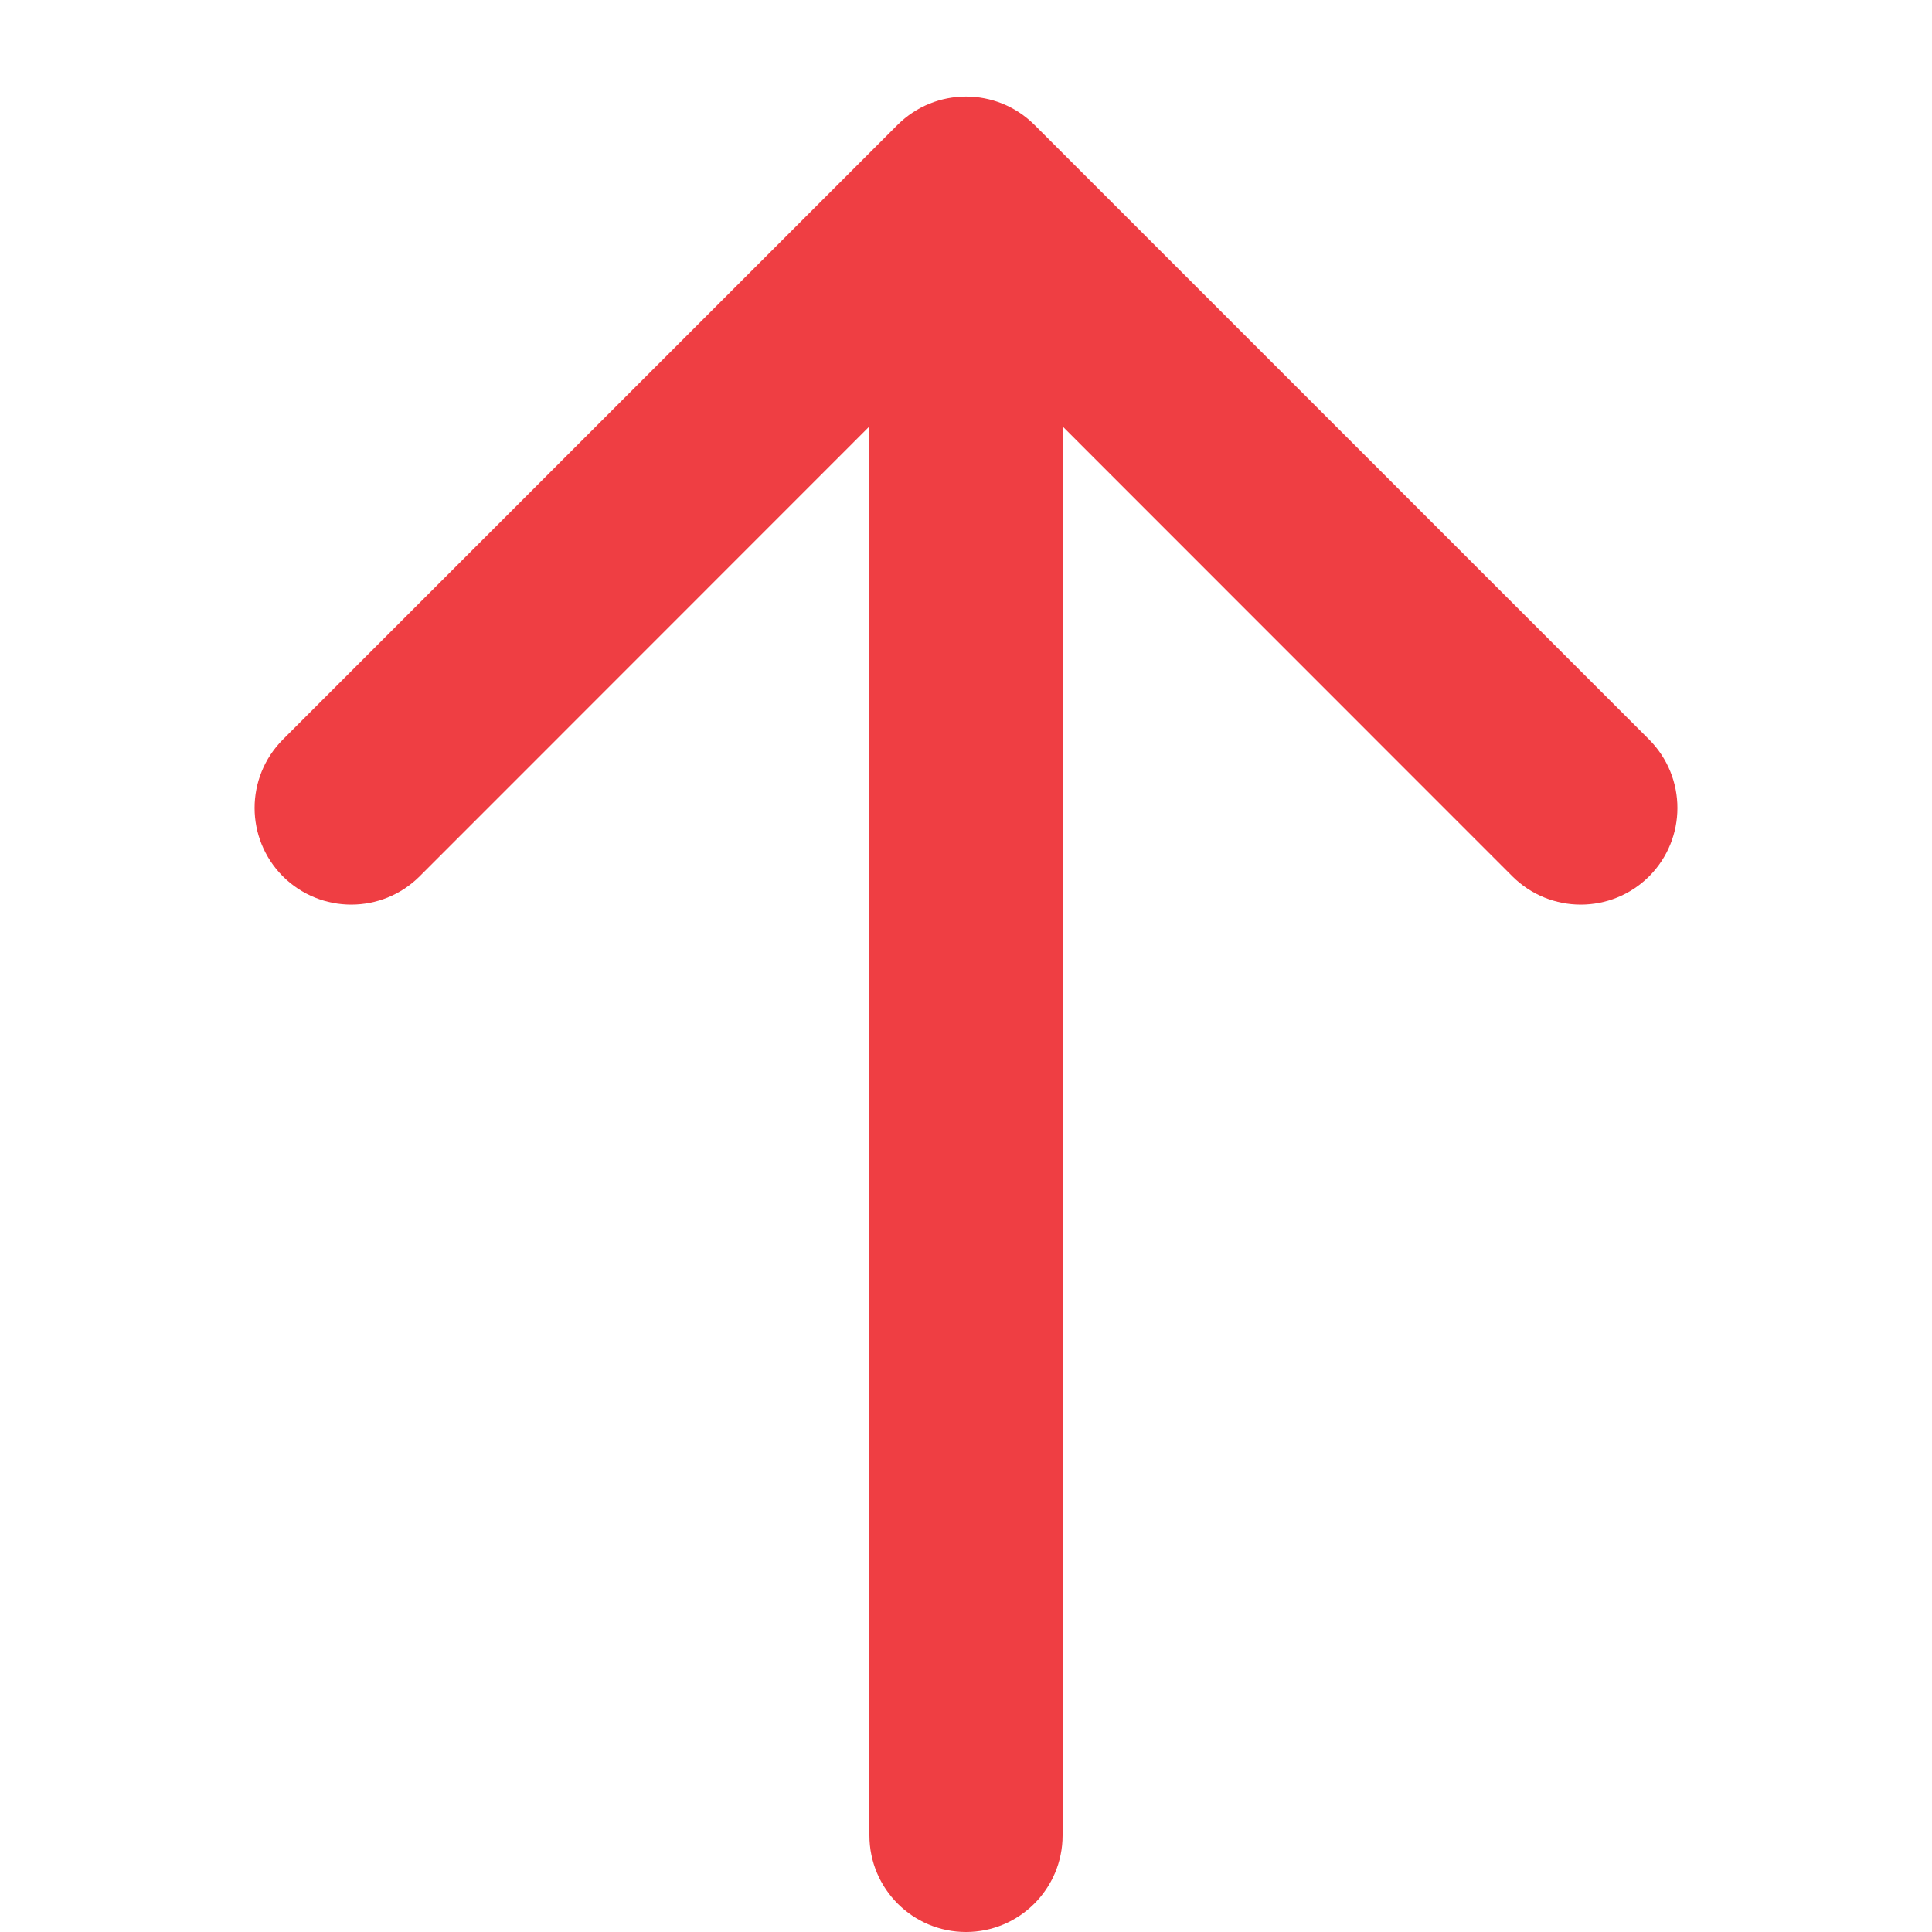 <svg width="10" height="10" viewBox="0 0 10 10" fill="none" xmlns="http://www.w3.org/2000/svg">
<path d="M4.5 9.5C4.5 9.776 4.724 10 5 10C5.276 10 5.5 9.776 5.5 9.5L4.5 9.5ZM5.354 0.646C5.158 0.451 4.842 0.451 4.646 0.646L1.464 3.828C1.269 4.024 1.269 4.34 1.464 4.536C1.66 4.731 1.976 4.731 2.172 4.536L5 1.707L7.828 4.536C8.024 4.731 8.34 4.731 8.536 4.536C8.731 4.34 8.731 4.024 8.536 3.828L5.354 0.646ZM5.5 9.5L5.5 1L4.5 1L4.5 9.5L5.5 9.5Z" fill="#EF3E43"/>
</svg>
